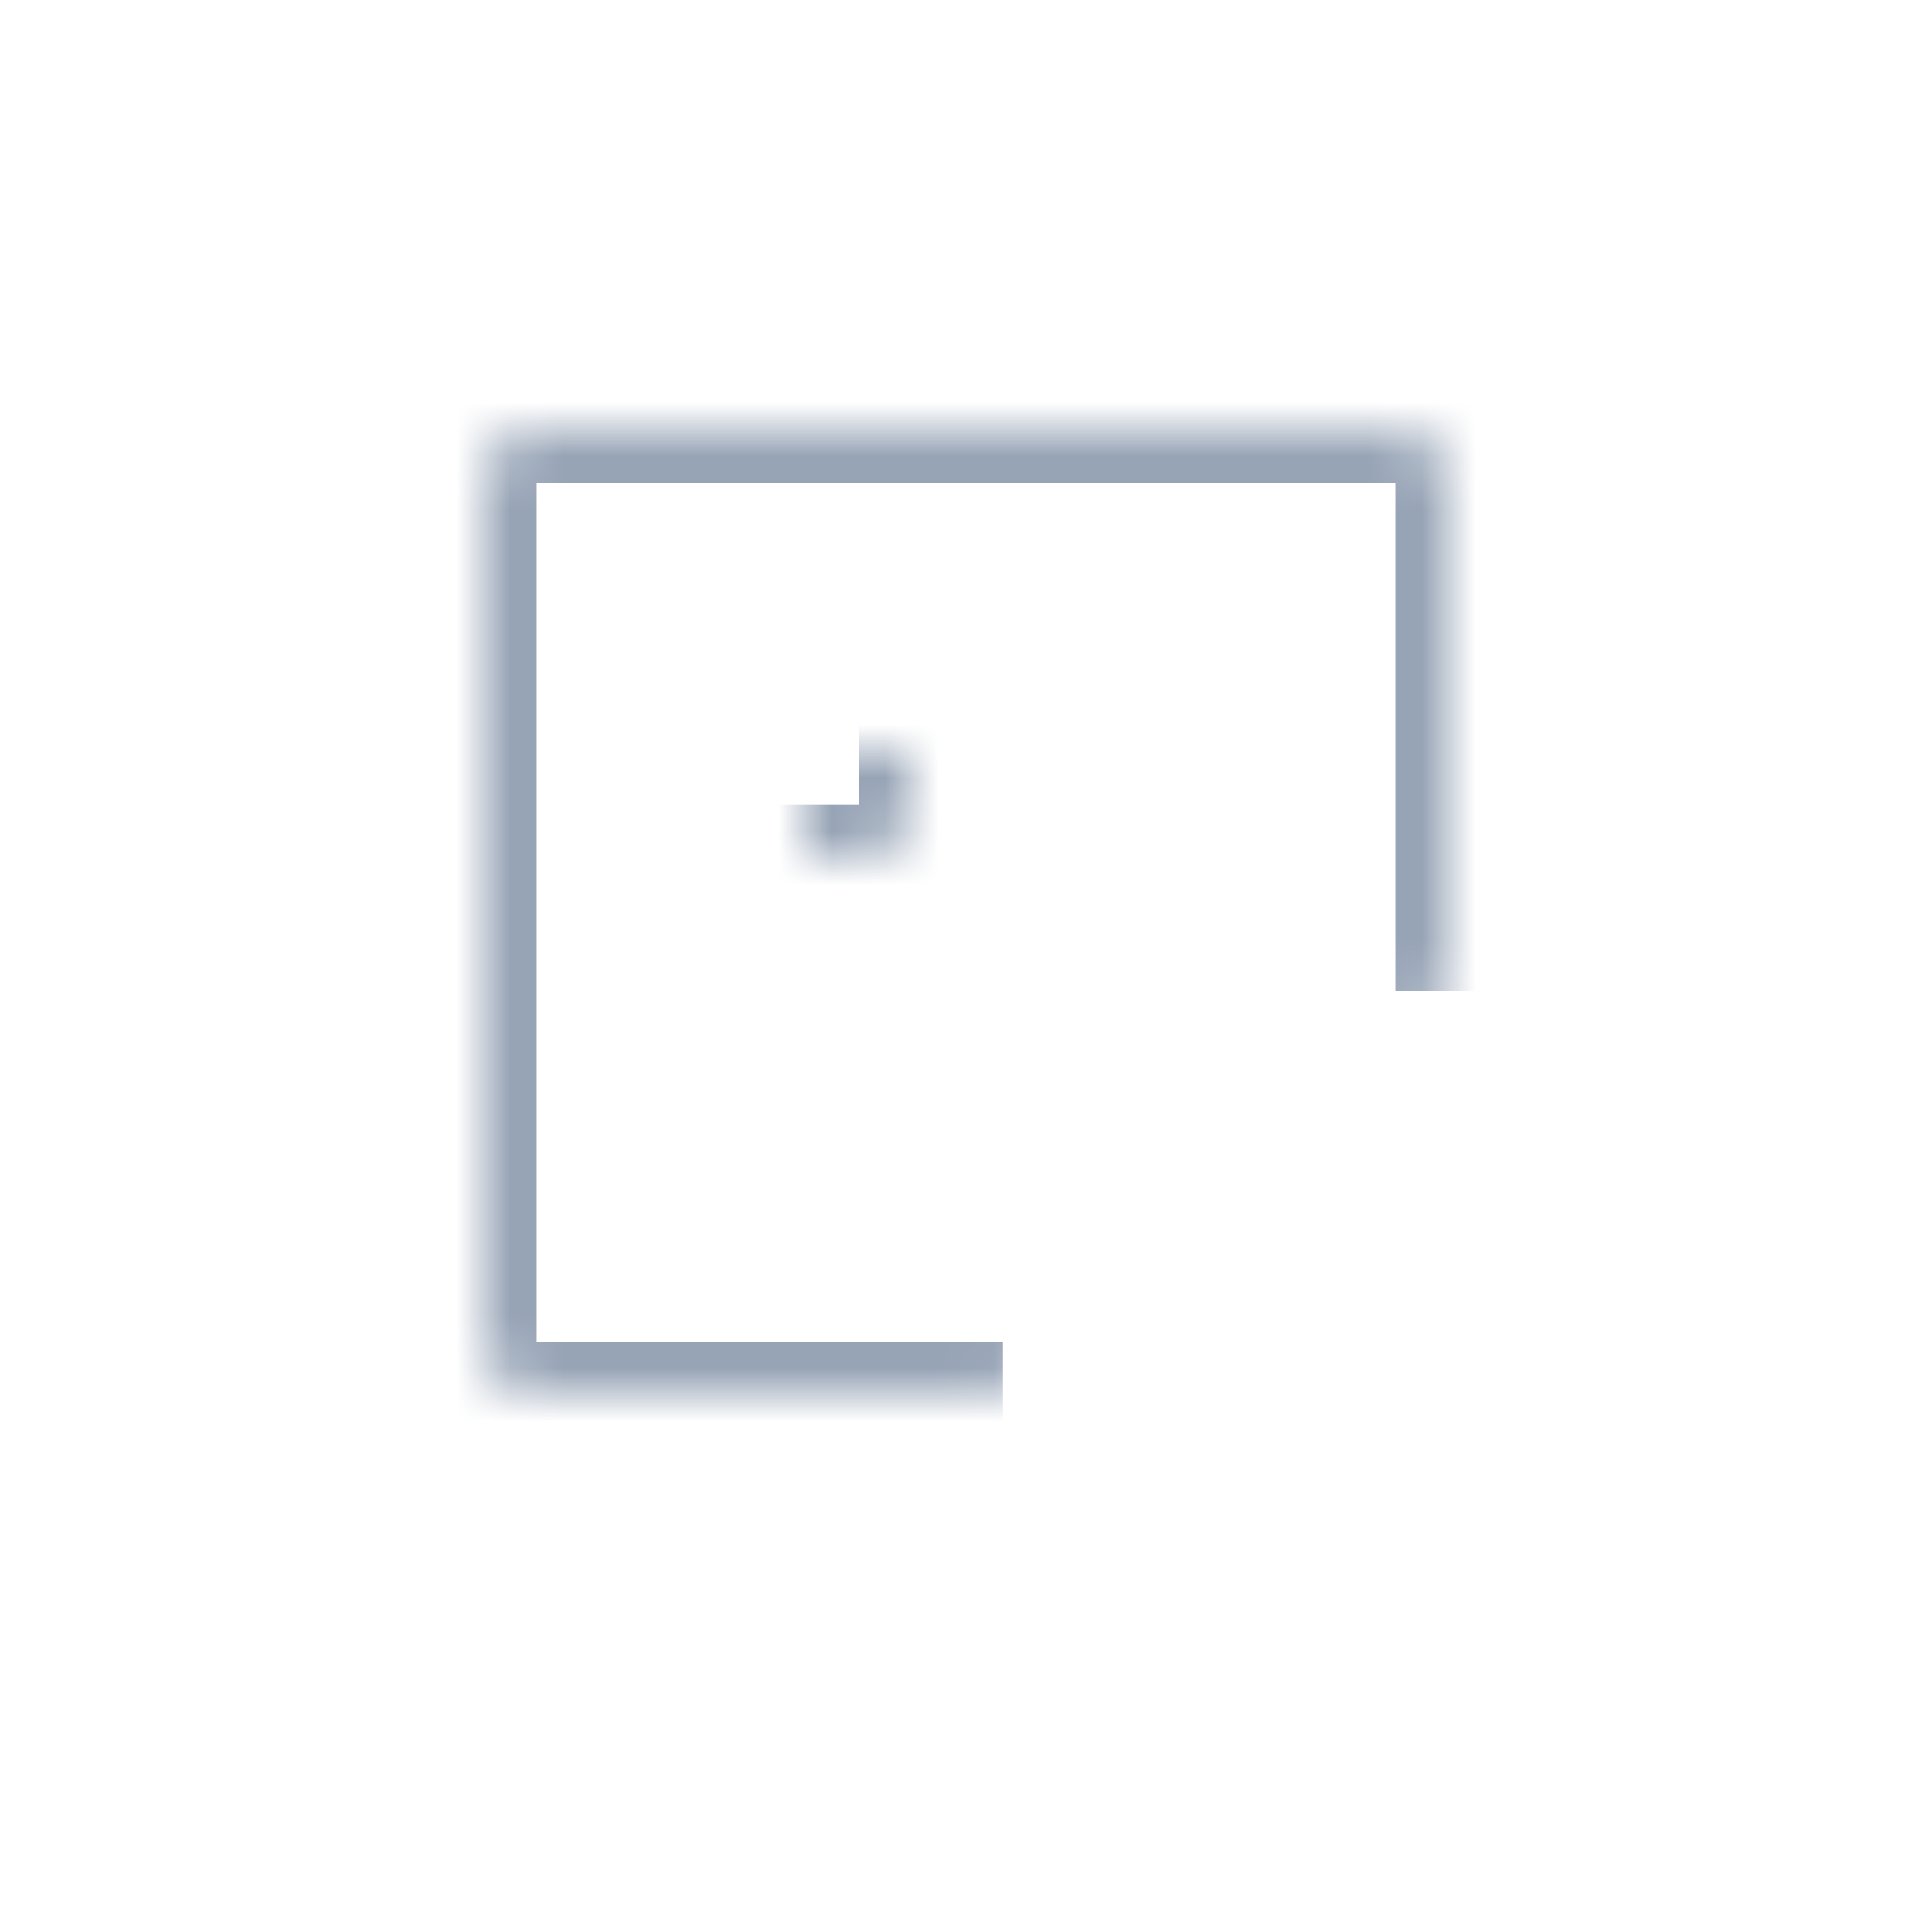 
<svg width="36px" height="36px" viewBox="231 110 36 36" version="1.1" xmlns="http://www.w3.org/2000/svg" xmlns:xlink="http://www.w3.org/1999/xlink">
  <!-- Generator: Sketch 42 (36781) - http://www.bohemiancoding.com/sketch -->
  <desc>Created with Sketch.</desc>
  <defs>
    <path d="M18,7.539 L18,16.997 C18,17.551 17.555,18 17.007,18 L0.993,18 C0.445,18 0,17.545 0,17 L0,1 C0,0.448 0.446,0 1.005,0 L9.688,0" id="path-1"></path>
    <mask id="mask-2" maskContentUnits="userSpaceOnUse" maskUnits="objectBoundingBox" x="0" y="0" width="18" height="18" fill="white">
      <use xlink:href="#path-1"></use>
    </mask>
    <rect id="path-3" x="9" y="10" width="10" height="9" rx="1"></rect>
    <mask id="mask-4" maskContentUnits="userSpaceOnUse" maskUnits="objectBoundingBox" x="0" y="0" width="10" height="9" fill="white">
      <use xlink:href="#path-3"></use>
    </mask>
    <rect id="path-5" x="3" y="3" width="5" height="5" rx="1"></rect>
    <mask id="mask-6" maskContentUnits="userSpaceOnUse" maskUnits="objectBoundingBox" x="0" y="0" width="5" height="5" fill="white">
      <use xlink:href="#path-5"></use>
    </mask>
  </defs>
  <g id="Group-13" stroke="none" stroke-width="1" fill="none" fill-rule="evenodd" transform="translate(231, 110)">
    <rect id="Rectangle-2" x="0" y="0" width="36" height="36"></rect>
    <g id="Group-34" transform="translate(9, 8)" stroke="#97A4B6" stroke-width="2">
      <use id="Rectangle-7" mask="url(#mask-2)" transform="translate(9, 9) scale(1, -1) translate(-9, -9) " xlink:href="#path-1"></use>
      <use id="Rectangle-7" mask="url(#mask-4)" transform="translate(14, 14.5) scale(-1, -1) translate(-14, -14.5) " xlink:href="#path-3"></use>
      <use id="Rectangle-16" mask="url(#mask-6)" transform="translate(5.5, 5.5) scale(-1, -1) translate(-5.5, -5.5) " xlink:href="#path-5"></use>
    </g>
  </g>
</svg>
